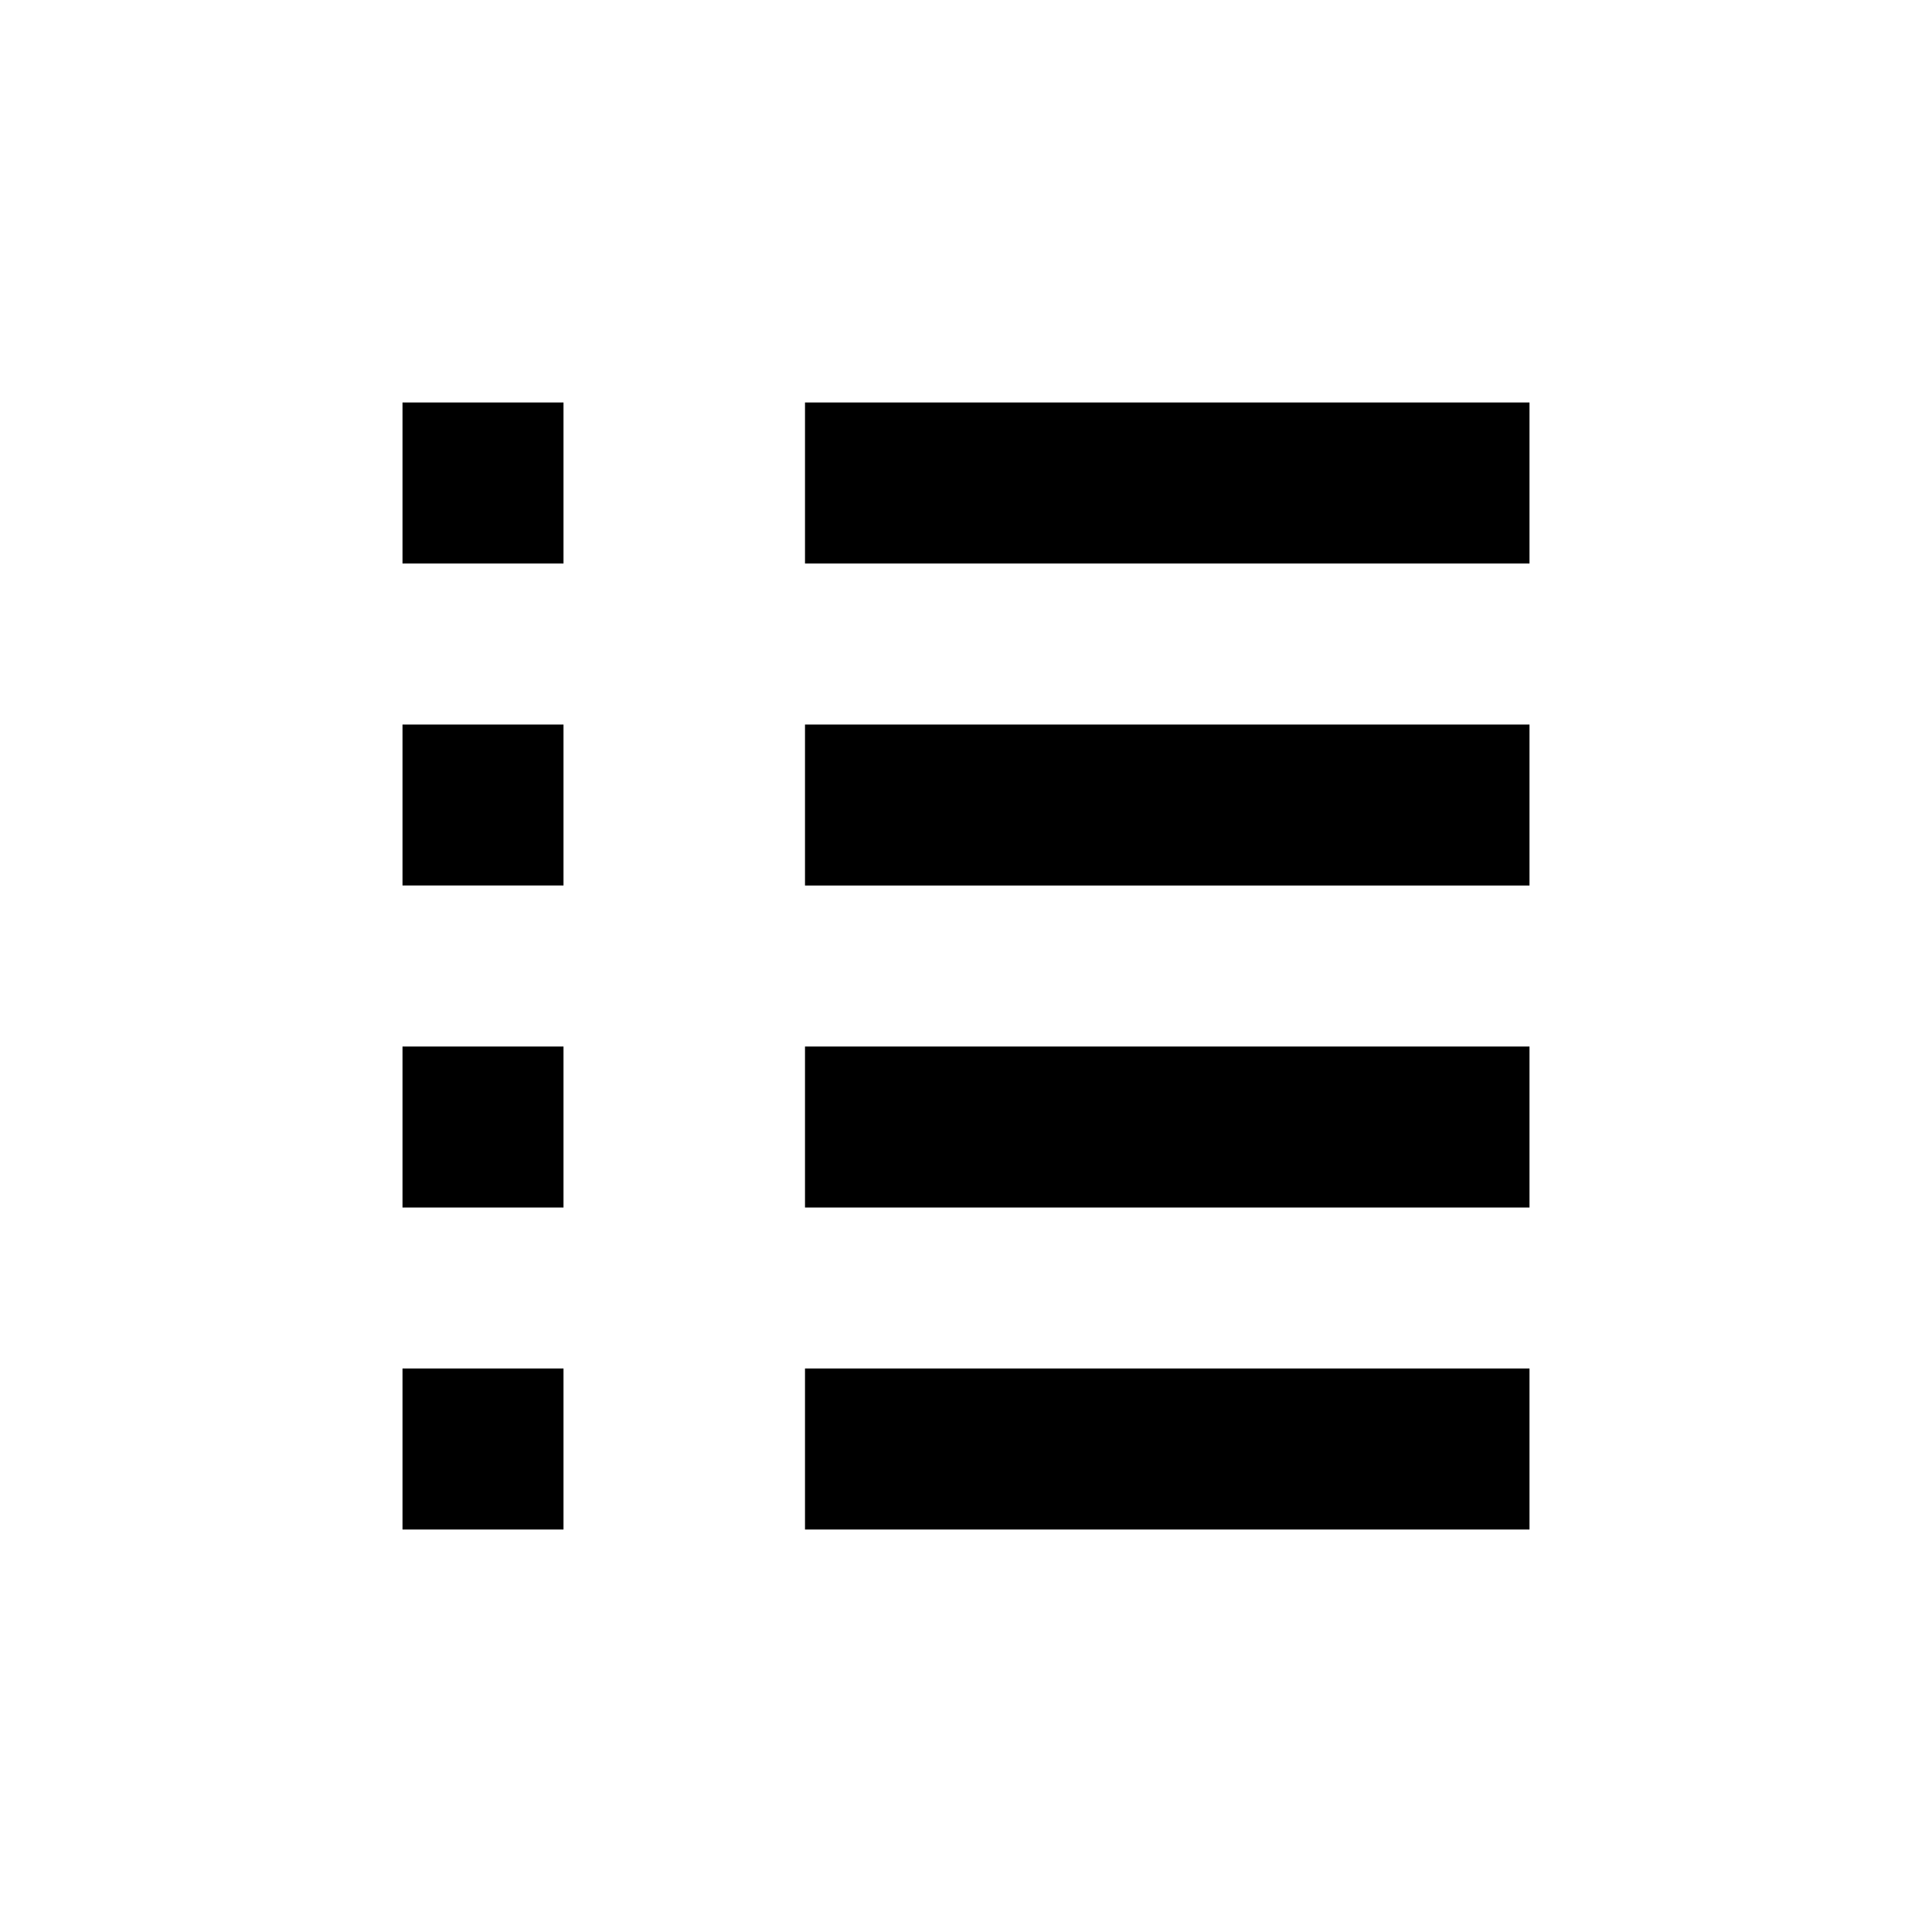 <svg xmlns="http://www.w3.org/2000/svg" viewBox="0 0 24 24"><title>iconoteka_view_list__list_bulleted_b_s</title><g id="Clear_3" data-name="Clear 3"><path d="M10,5V7h9V5ZM5,7H7V5H5Zm5,4h9V9H10ZM5,11H7V9H5Zm5,4h9V13H10ZM5,15H7V13H5Zm5,4h9V17H10ZM5,19H7V17H5Z"/></g></svg>